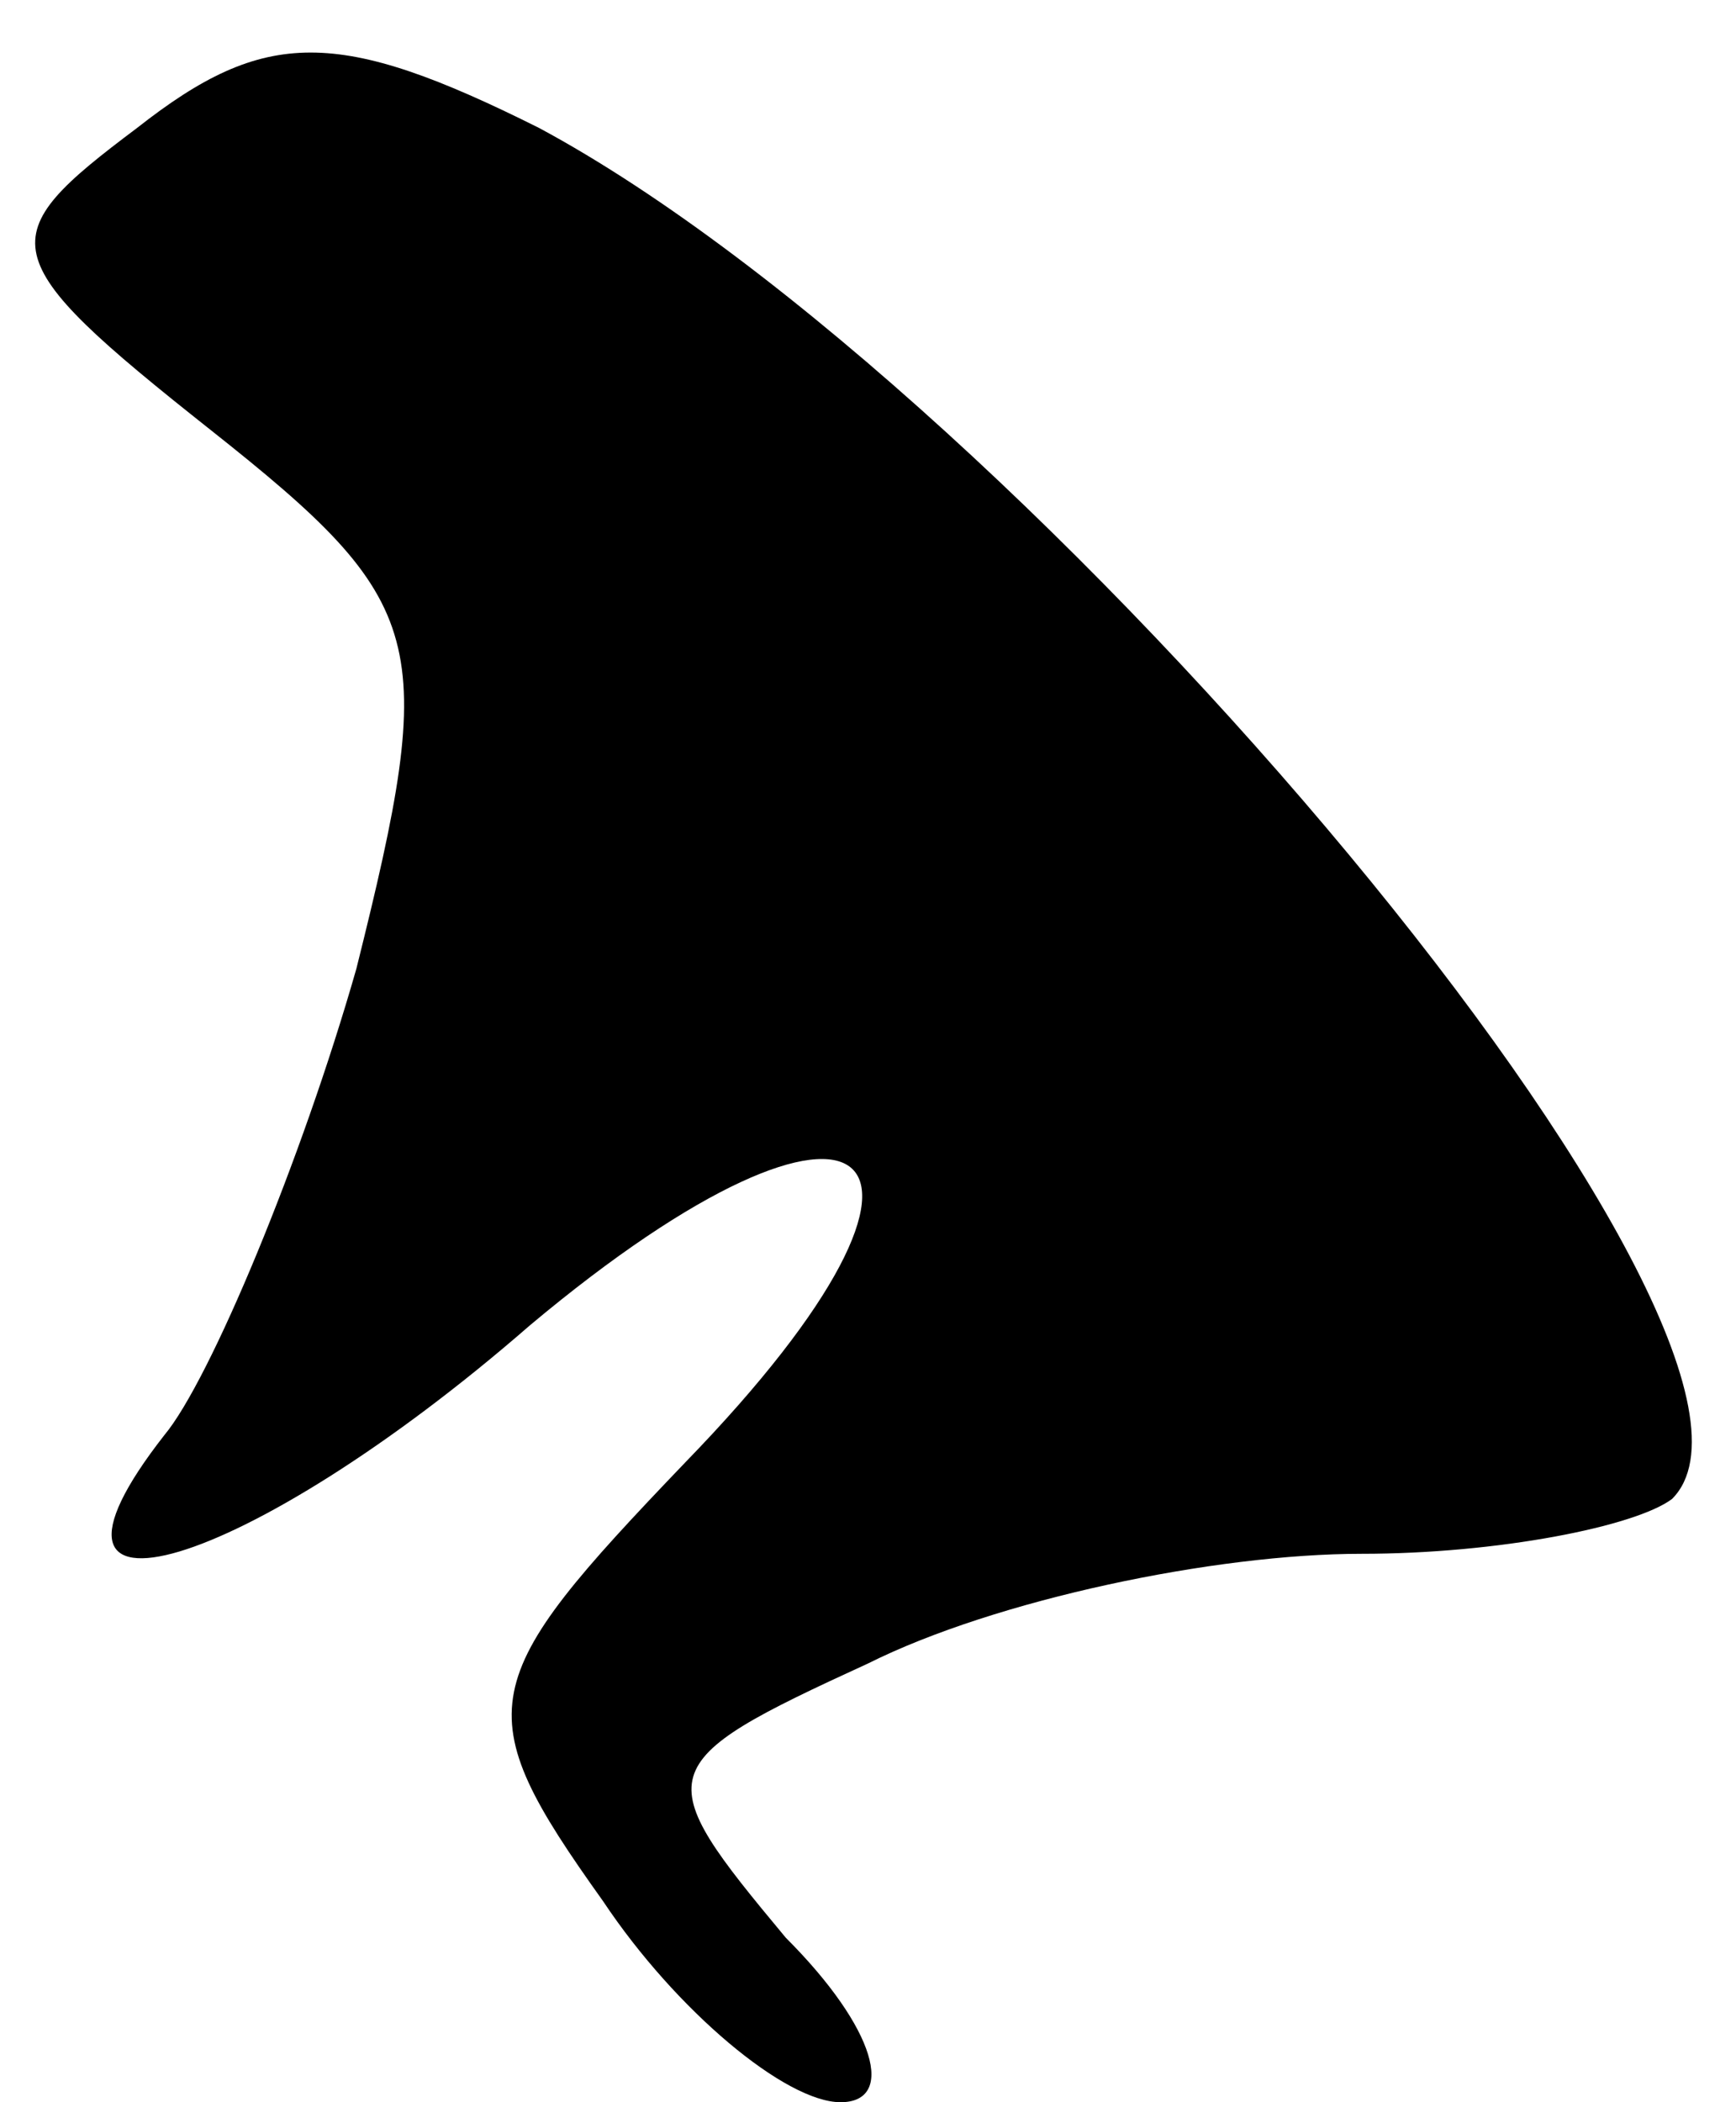 <?xml version="1.0" standalone="no"?>
<!DOCTYPE svg PUBLIC "-//W3C//DTD SVG 20010904//EN"
 "http://www.w3.org/TR/2001/REC-SVG-20010904/DTD/svg10.dtd">
<svg version="1.0" xmlns="http://www.w3.org/2000/svg"
 width="19pt" height="23pt" viewBox="0 0 19 23"
 preserveAspectRatio="xMidYMid meet">
<g transform="translate(0,23) scale(0.1,-0.1)"
fill="#000000" stroke="none">
<path fill="#000000" stroke="none" d="M15 216 c-16 -12 -16 -14 8 -33 24 -19
25 -23 16 -59 -6 -21 -16 -45 -21 -51 -18 -23 9 -15 40 12 37 31 51 20 17 -15
-23 -24 -24 -27 -9 -48 8 -12 20 -22 26 -22 6 0 4 8 -6 18 -15 18 -15 19 9 30
14 7 38 12 54 12 15 0 30 3 34 6 17 17 -70 121 -124 150 -22 11 -30 11 -44 0z"/>
</g>
</svg>
